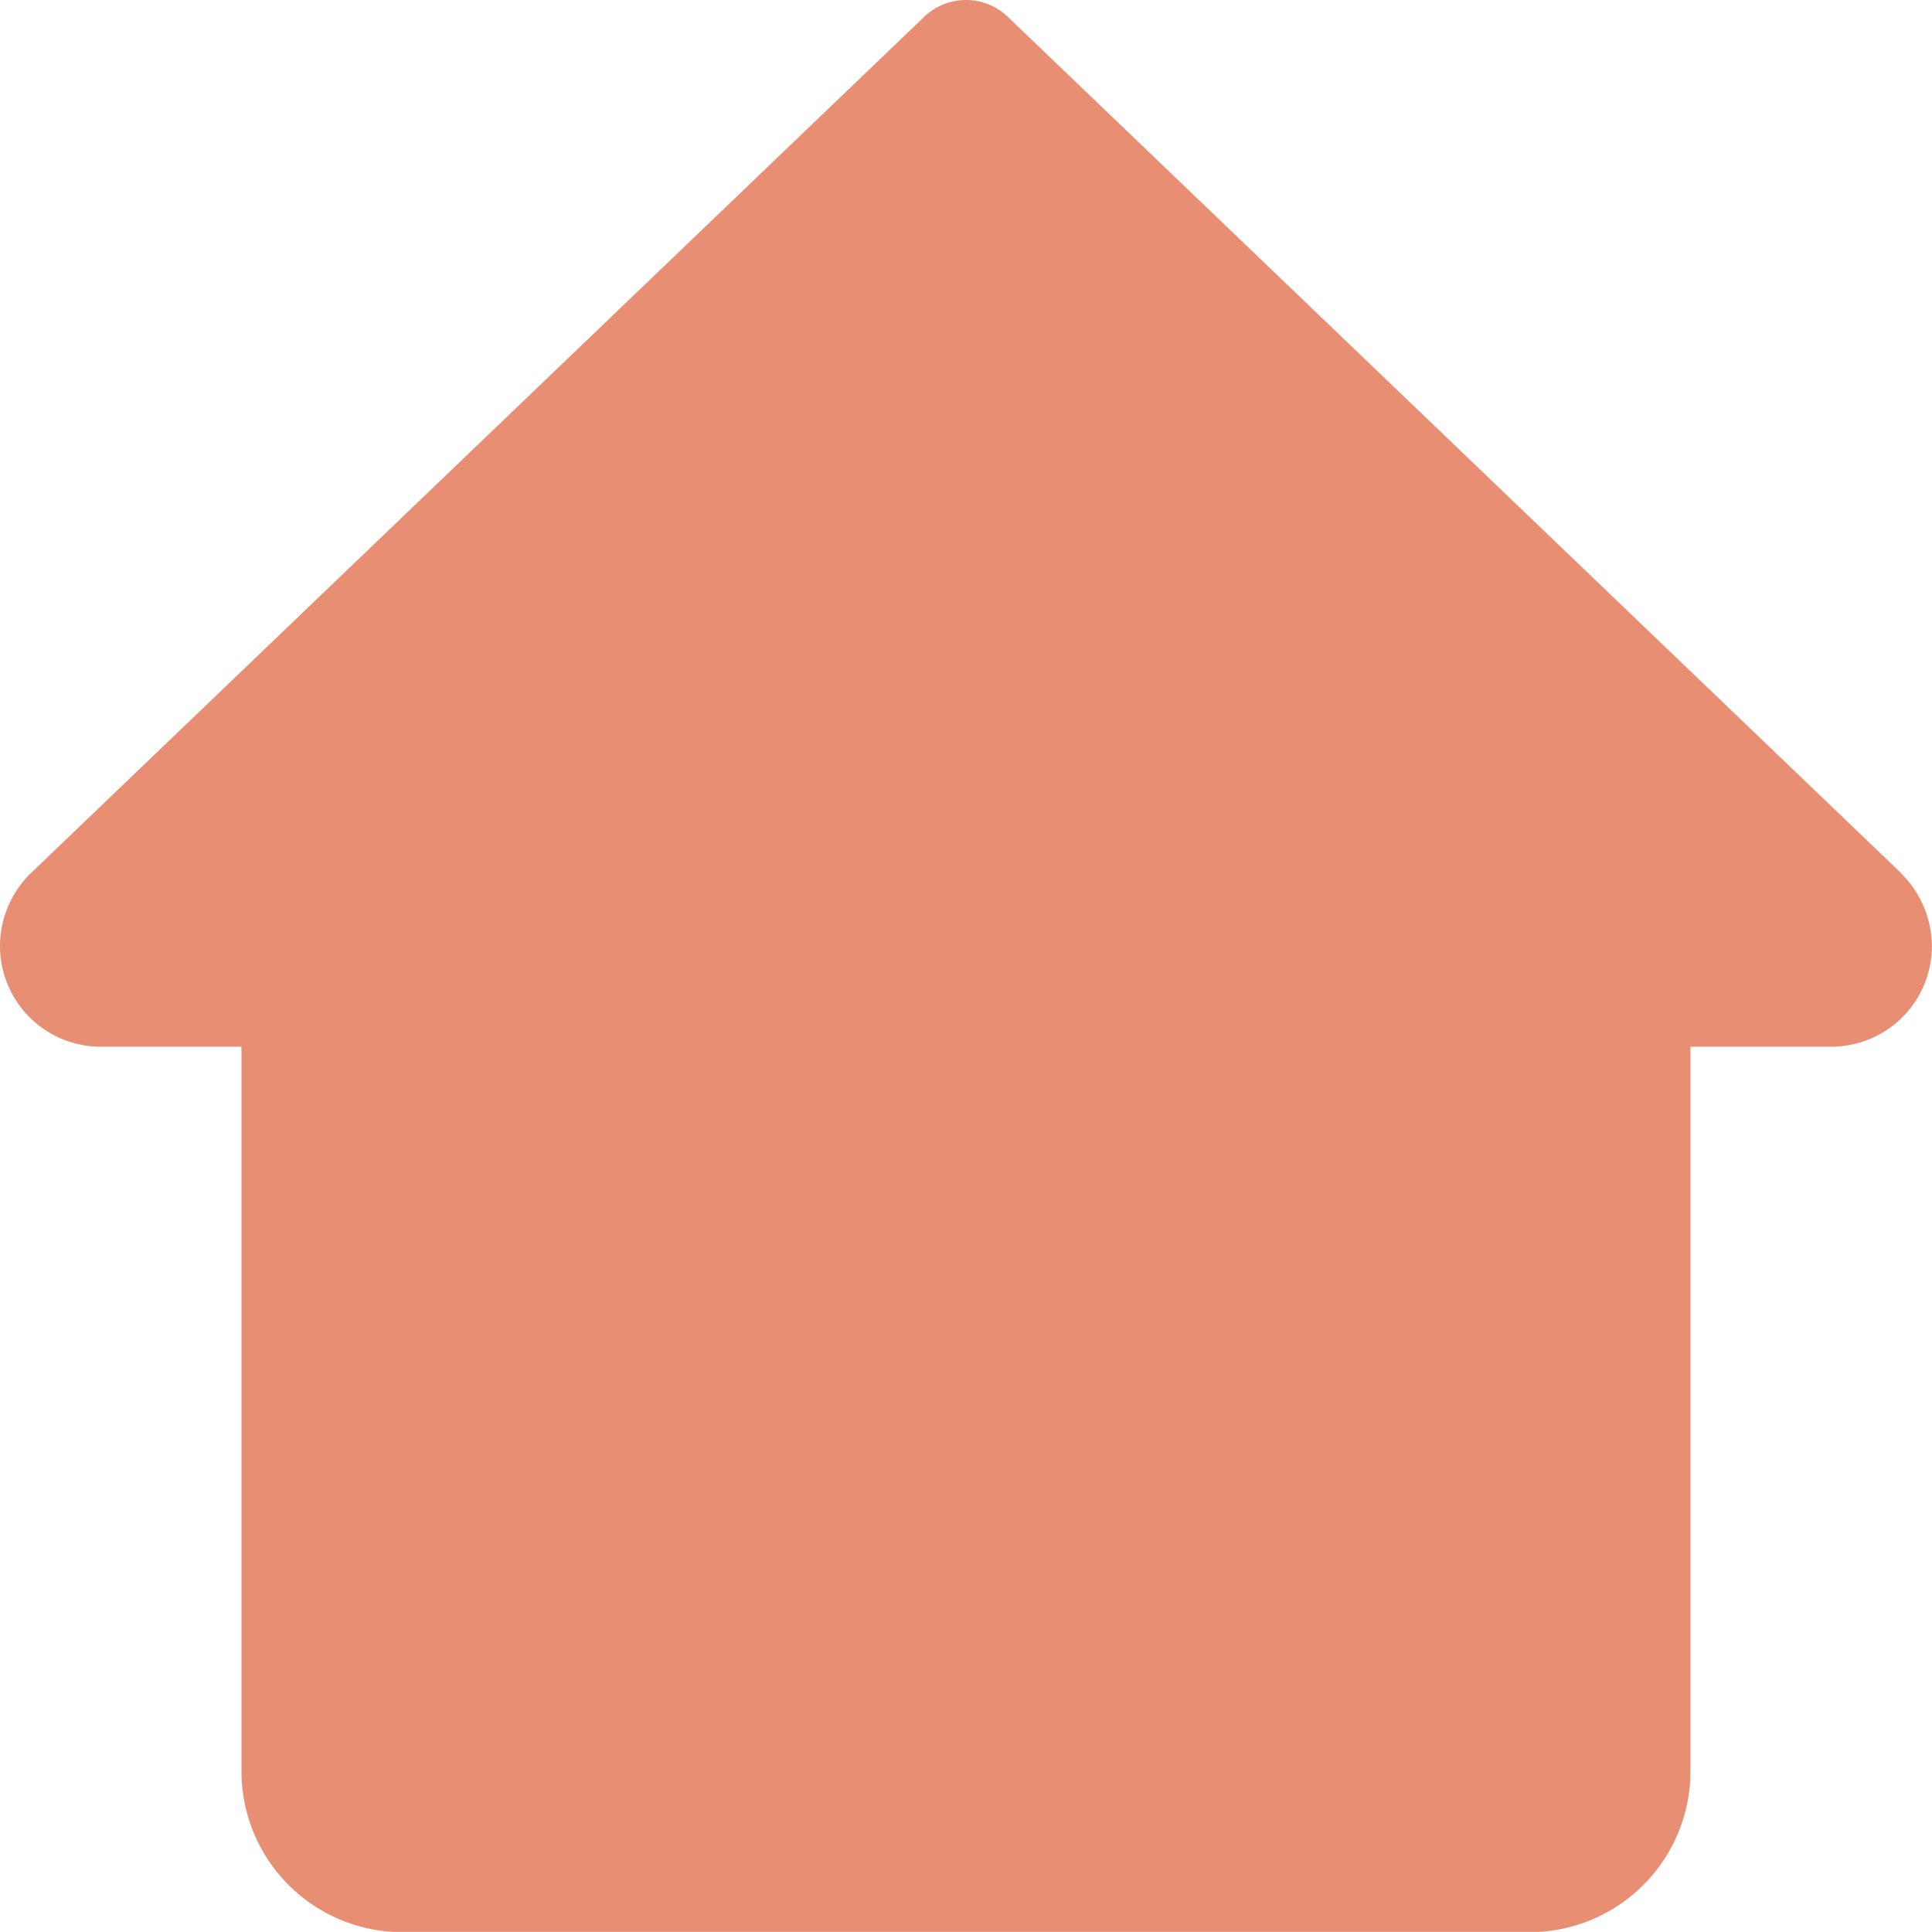 <svg xmlns="http://www.w3.org/2000/svg" width="24.364" height="24.363" viewBox="0 0 24.364 24.363">
  <path id="home" d="M23.977,11.013,12.709.212a.761.761,0,0,0-1.054,0L.376,11.024a1.287,1.287,0,0,0-.376.9A1.271,1.271,0,0,0,1.269,13.2H3.045v9.136a2.03,2.03,0,0,0,2.03,2.03H19.288a2.03,2.03,0,0,0,2.03-2.03V13.2h1.776a1.271,1.271,0,0,0,1.269-1.269,1.3,1.3,0,0,0-.387-.915Zm0,0" transform="translate(0 0)" fill="#e88f73"/>
</svg>

